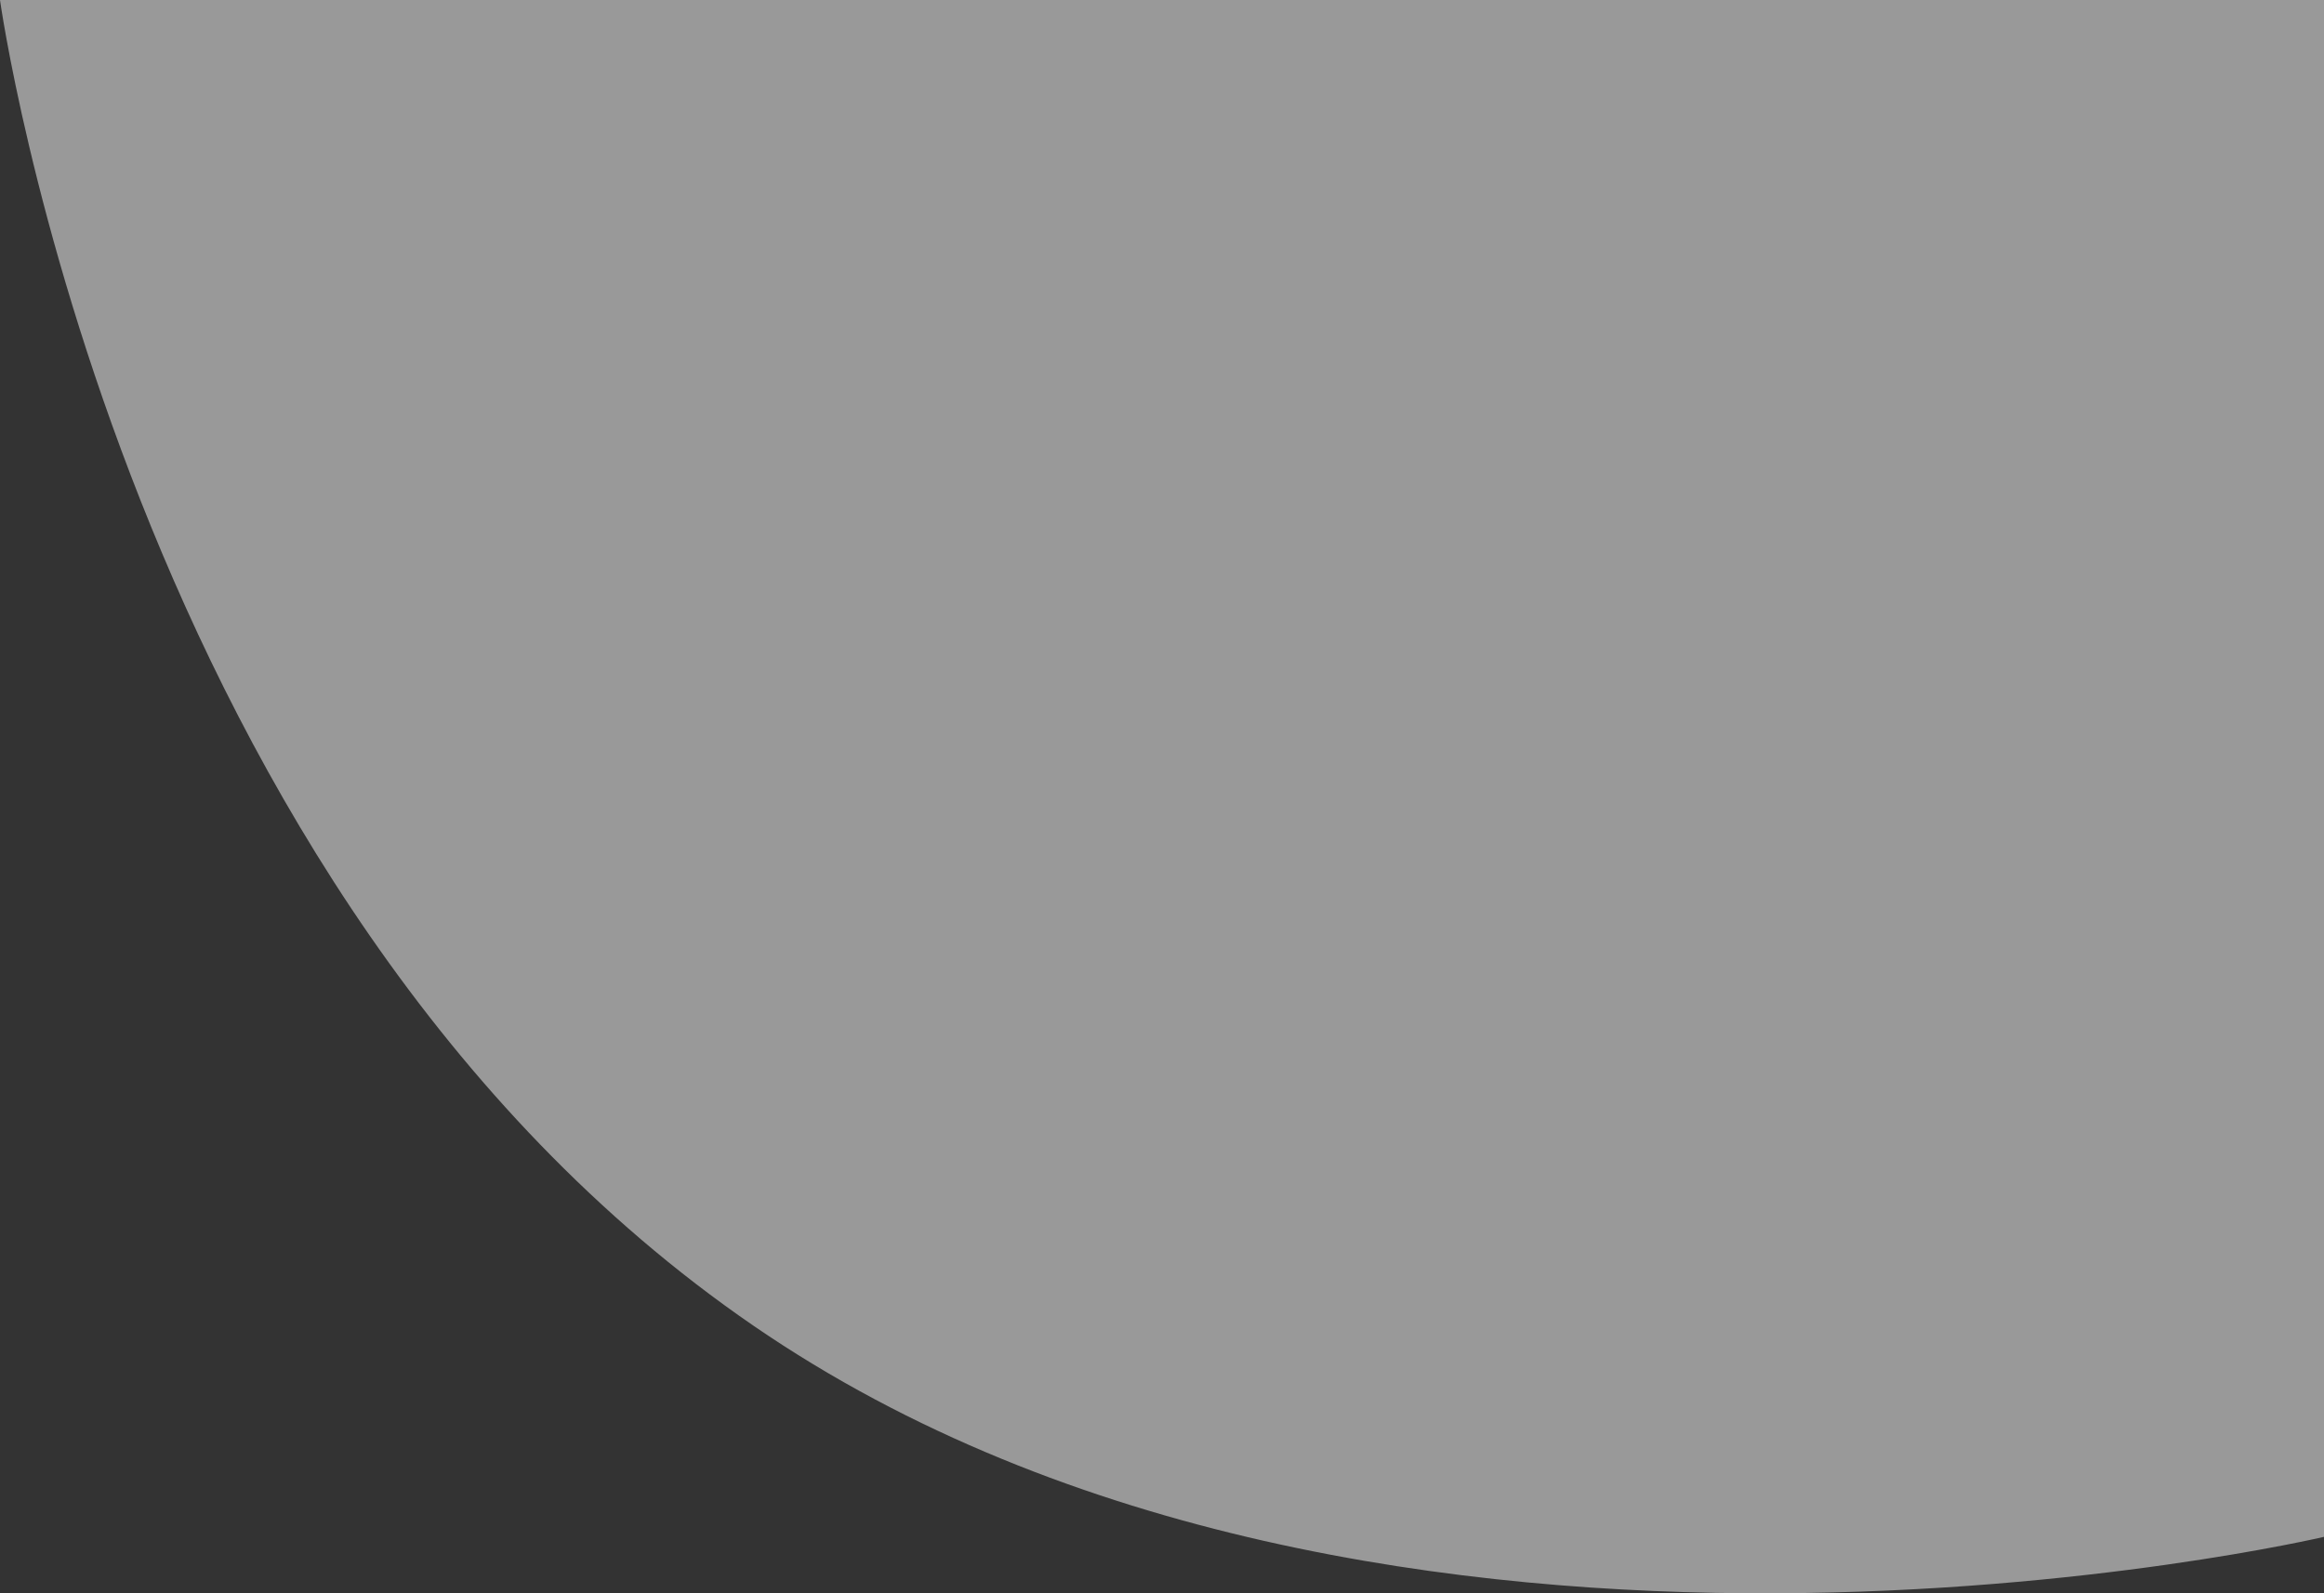 <svg xmlns="http://www.w3.org/2000/svg" width="920.79" height="631.41" viewBox="0 0 920.79 631.41">
  <rect x="0" y="0" width="920.79" height="631.41" fill="#333333" stroke="none"/>
  <path id="Path_20" data-name="Path 20" d="M999.585,0s49.1,354,298.429,525.3,622.361,83.743,622.361,83.743V0Z" transform="translate(-999.585)" fill="#fff" opacity="0.5"/>
</svg>
